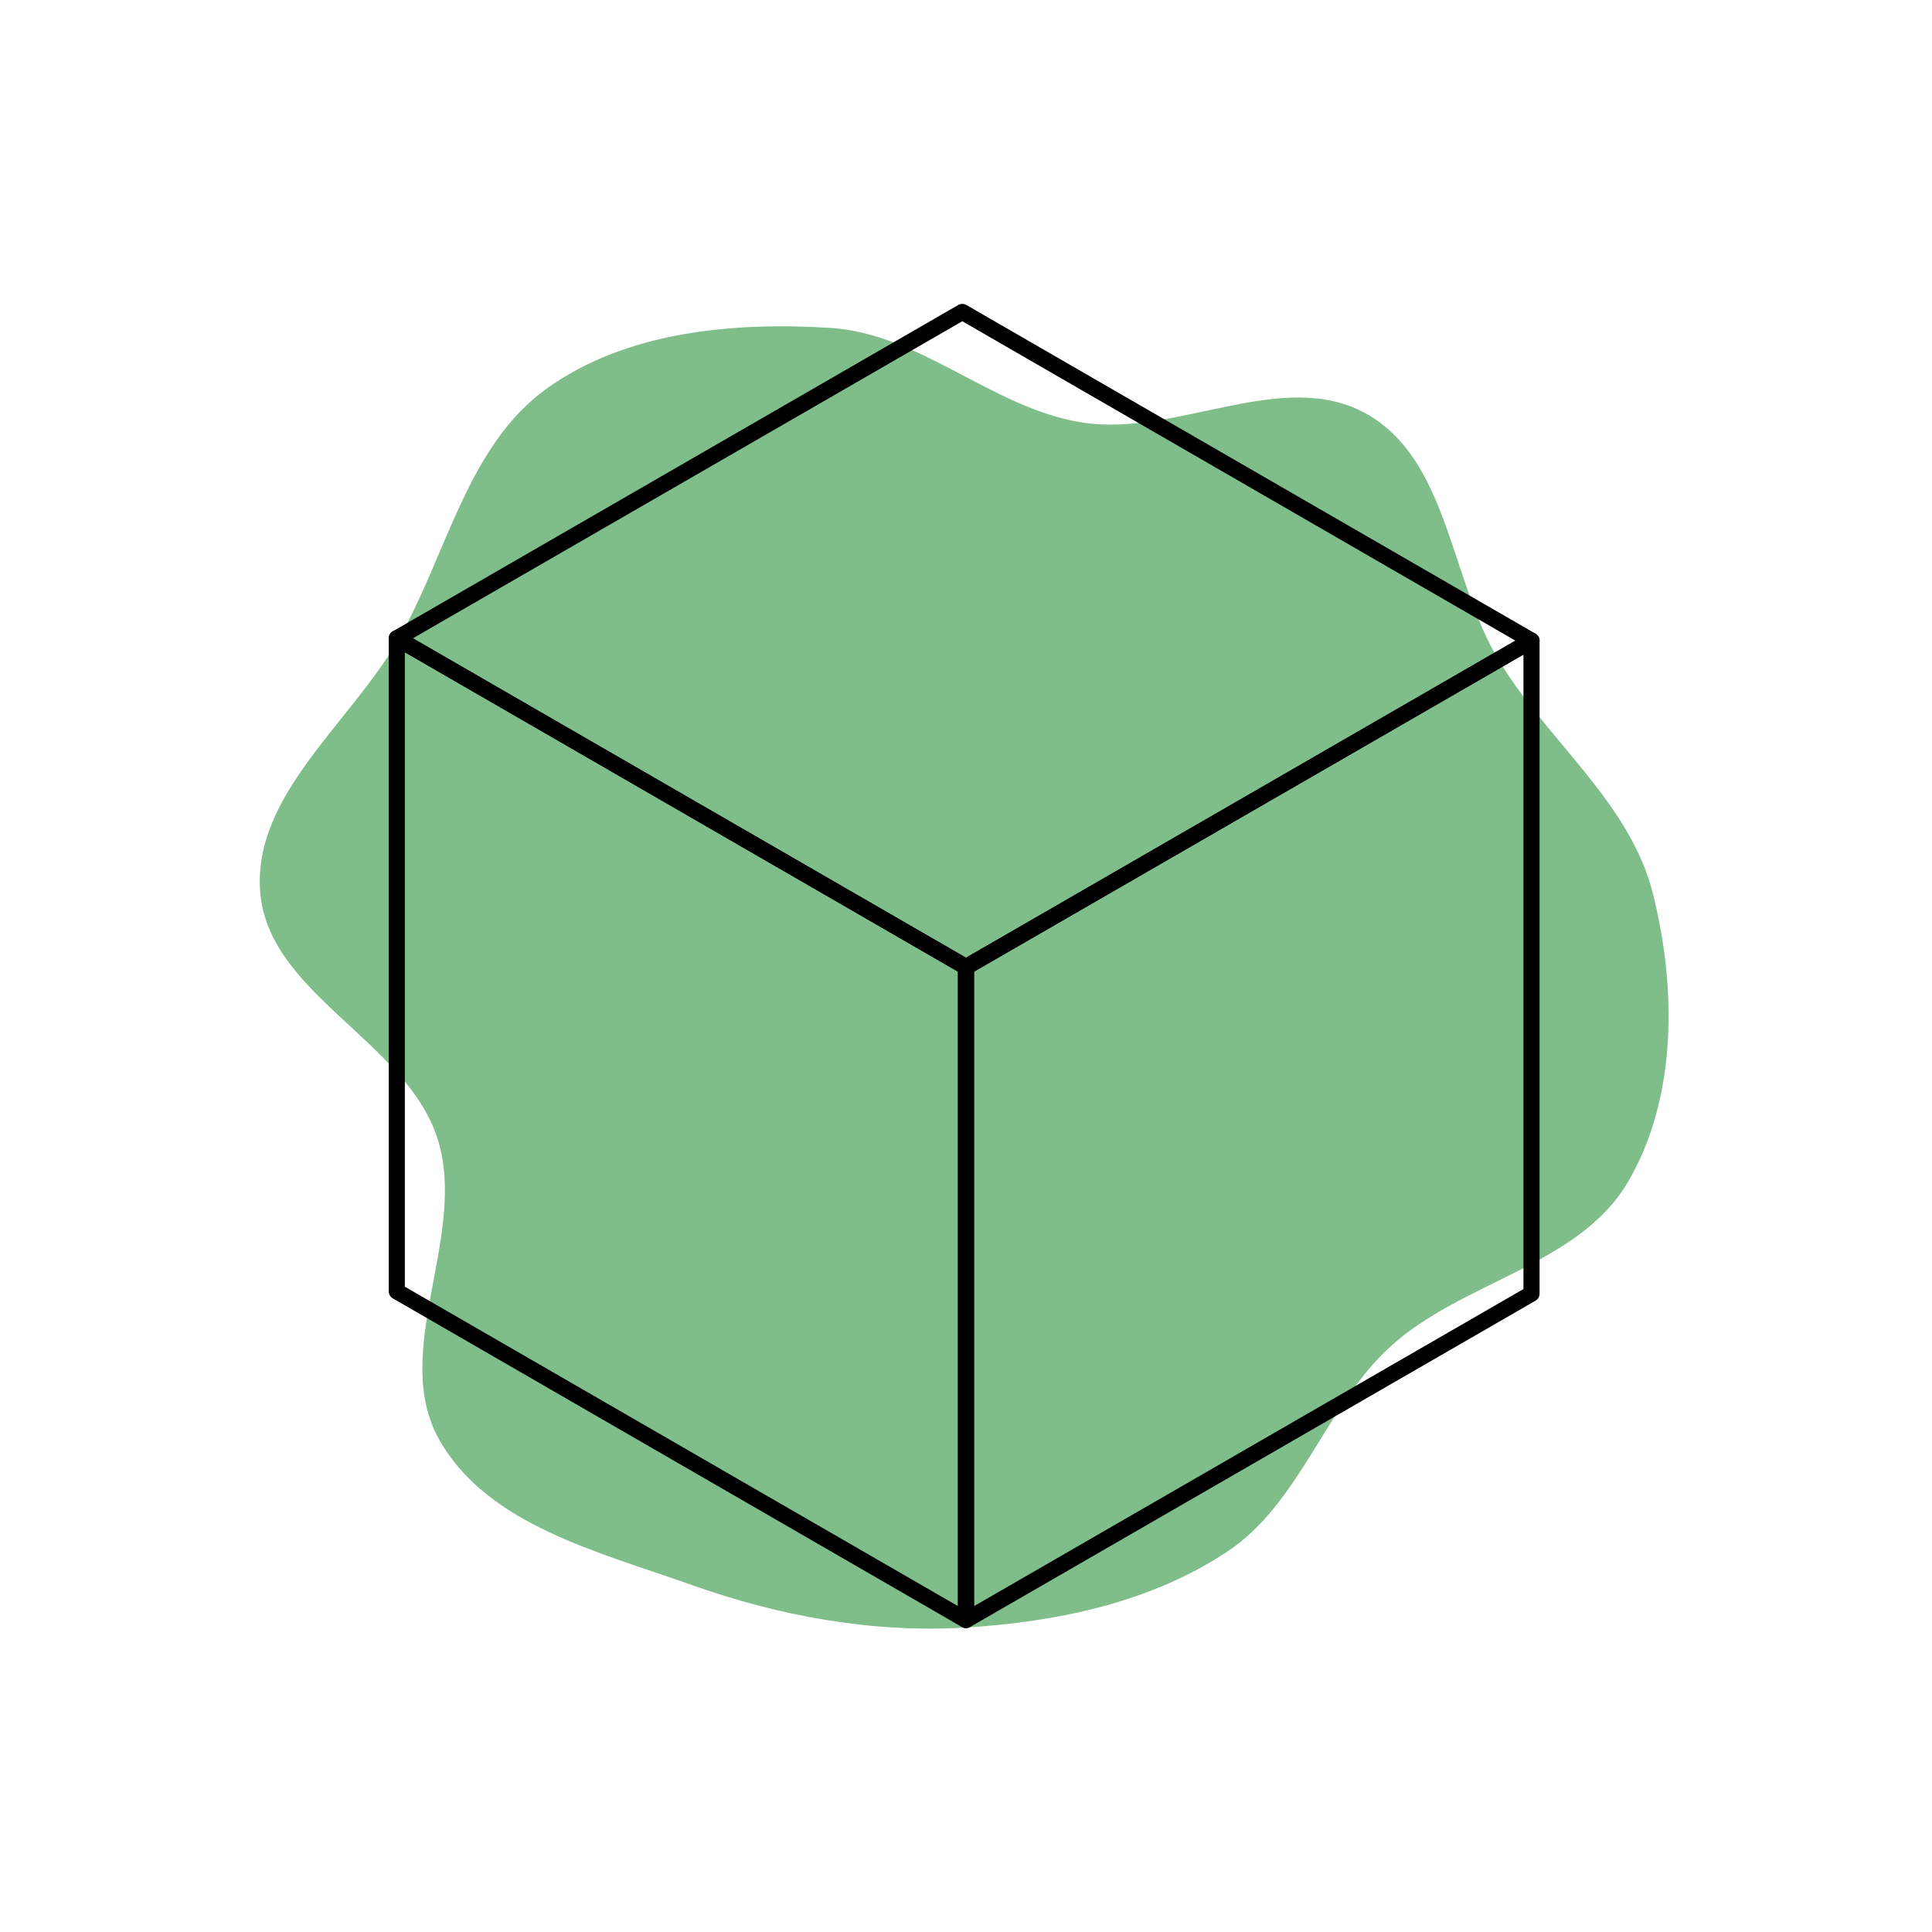<!DOCTYPE svg PUBLIC "-//W3C//DTD SVG 1.1//EN" "http://www.w3.org/Graphics/SVG/1.1/DTD/svg11.dtd">
<!-- Uploaded to: SVG Repo, www.svgrepo.com, Transformed by: SVG Repo Mixer Tools -->
<svg width="800px" height="800px" viewBox="-4.8 -4.8 57.60 57.60" xmlns="http://www.w3.org/2000/svg" fill="#000000" stroke="#000000" stroke-width="0.384" transform="rotate(0)matrix(1, 0, 0, 1, 0, 0)">
<g id="SVGRepo_bgCarrier" stroke-width="0" transform="translate(5.28,5.28), scale(0.78)">
<path transform="translate(-4.8, -4.8), scale(1.8)" d="M16,30.047C17.94,29.929,19.918,29.514,21.539,28.442C23.099,27.41,23.62,25.367,24.994,24.098C26.524,22.686,29.02,22.371,30.066,20.57C31.103,18.785,31.088,16.47,30.588,14.467C30.1,12.513,28.327,11.208,27.296,9.478C26.278,7.772,26.242,5.262,24.515,4.281C22.738,3.272,20.471,4.781,18.454,4.457C16.557,4.152,15.037,2.571,13.12,2.45C11.047,2.32,8.779,2.528,7.093,3.741C5.408,4.955,4.985,7.242,3.958,9.047C2.935,10.843,0.854,12.365,1.012,14.425C1.178,16.587,4.098,17.587,4.772,19.648C5.444,21.704,3.752,24.185,4.819,26.067C5.842,27.871,8.198,28.44,10.152,29.136C12.031,29.805,14.009,30.169,16,30.047" fill="#7fbd8a" strokewidth="0"/>
</g>
<g id="SVGRepo_tracerCarrier" stroke-linecap="round" stroke-linejoin="round" stroke="#CCCCCC" stroke-width="0.48">
<defs>
<style>.a{fill:none;stroke:#000000;stroke-linecap:round;stroke-linejoin:round;}</style>
</defs>
<polygon class="a" points="40.86 14.3 23.89 4.5 7.03 14.23 24 24.03 40.86 14.3"/>
<polygon class="a" points="24 24.03 7.03 14.23 7.03 33.7 24 43.5 24 24.03"/>
<polygon class="a" points="40.86 14.3 24 24.03 24 43.5 40.86 33.77 40.86 14.3"/>
</g>
<g id="SVGRepo_iconCarrier">
<defs>
<style>.a{fill:none;stroke:#000000;stroke-linecap:round;stroke-linejoin:round;}</style>
</defs>
<polygon class="a" points="40.86 14.3 23.89 4.5 7.03 14.23 24 24.03 40.86 14.3"/>
<polygon class="a" points="24 24.03 7.03 14.23 7.03 33.7 24 43.5 24 24.03"/>
<polygon class="a" points="40.86 14.3 24 24.03 24 43.5 40.86 33.77 40.86 14.3"/>
</g>
</svg>